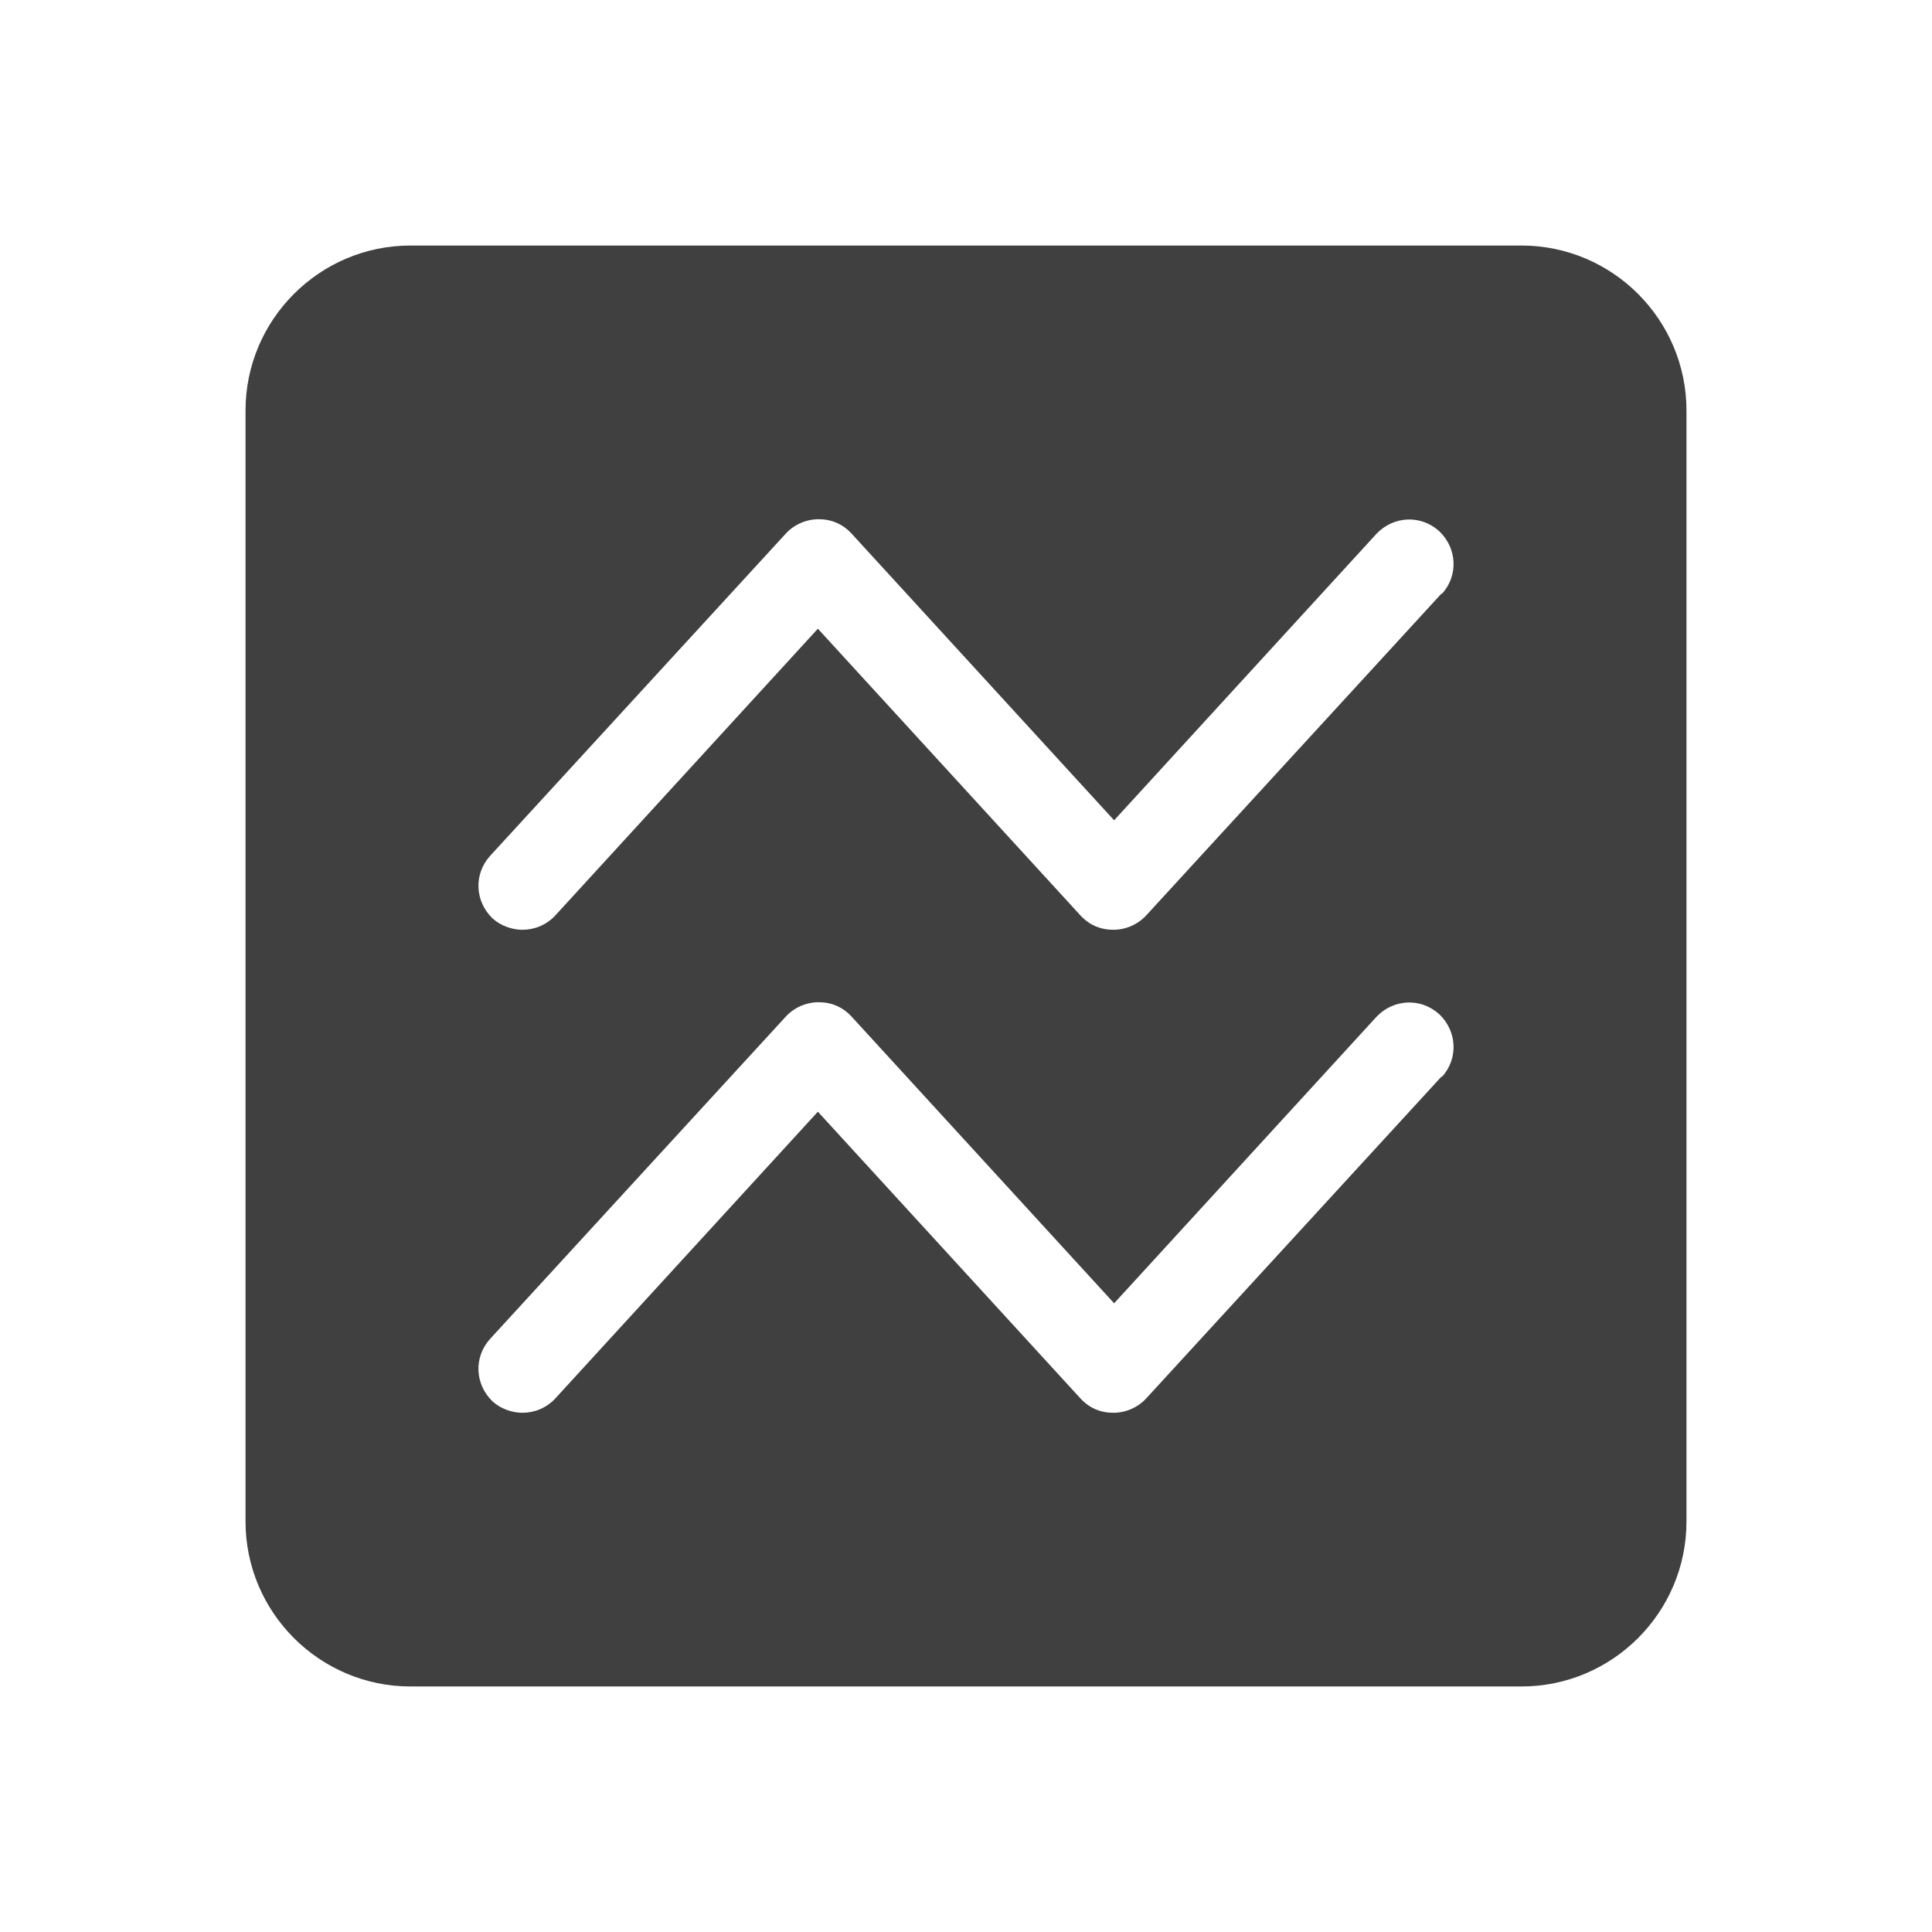 <?xml version="1.0" encoding="UTF-8"?>
<svg id="TF" xmlns="http://www.w3.org/2000/svg" viewBox="0 0 24 24">
  <path d="M18.9,3.05H5.1c-1.13,0-2.05.92-2.05,2.05v13.8c0,1.13.92,2.05,2.05,2.05h13.8c1.13,0,2.05-.92,2.05-2.05V5.1c0-1.13-.92-2.05-2.05-2.05ZM17.91,13.37l-3.67,4c-.1.11-.25.18-.41.18s-.3-.06-.41-.18l-3.26-3.56-3.26,3.56c-.11.12-.26.18-.41.18-.13,0-.27-.05-.37-.14-.22-.21-.24-.55-.03-.78l3.67-4c.1-.11.25-.18.41-.18s.3.06.41.18l3.26,3.56,3.26-3.56c.21-.22.55-.24.78-.03.22.21.24.55.03.78ZM17.91,7.37l-3.67,4c-.1.11-.25.18-.41.18s-.3-.06-.41-.18l-3.26-3.56-3.26,3.56c-.11.12-.26.18-.41.18-.13,0-.27-.05-.37-.14-.22-.21-.24-.55-.03-.78l3.67-4c.1-.11.25-.18.41-.18s.3.06.41.18l3.26,3.56,3.26-3.56c.21-.22.55-.24.78-.03.22.21.24.55.03.78Z" style="fill: #404040; stroke-width: 0px;"/>
</svg>